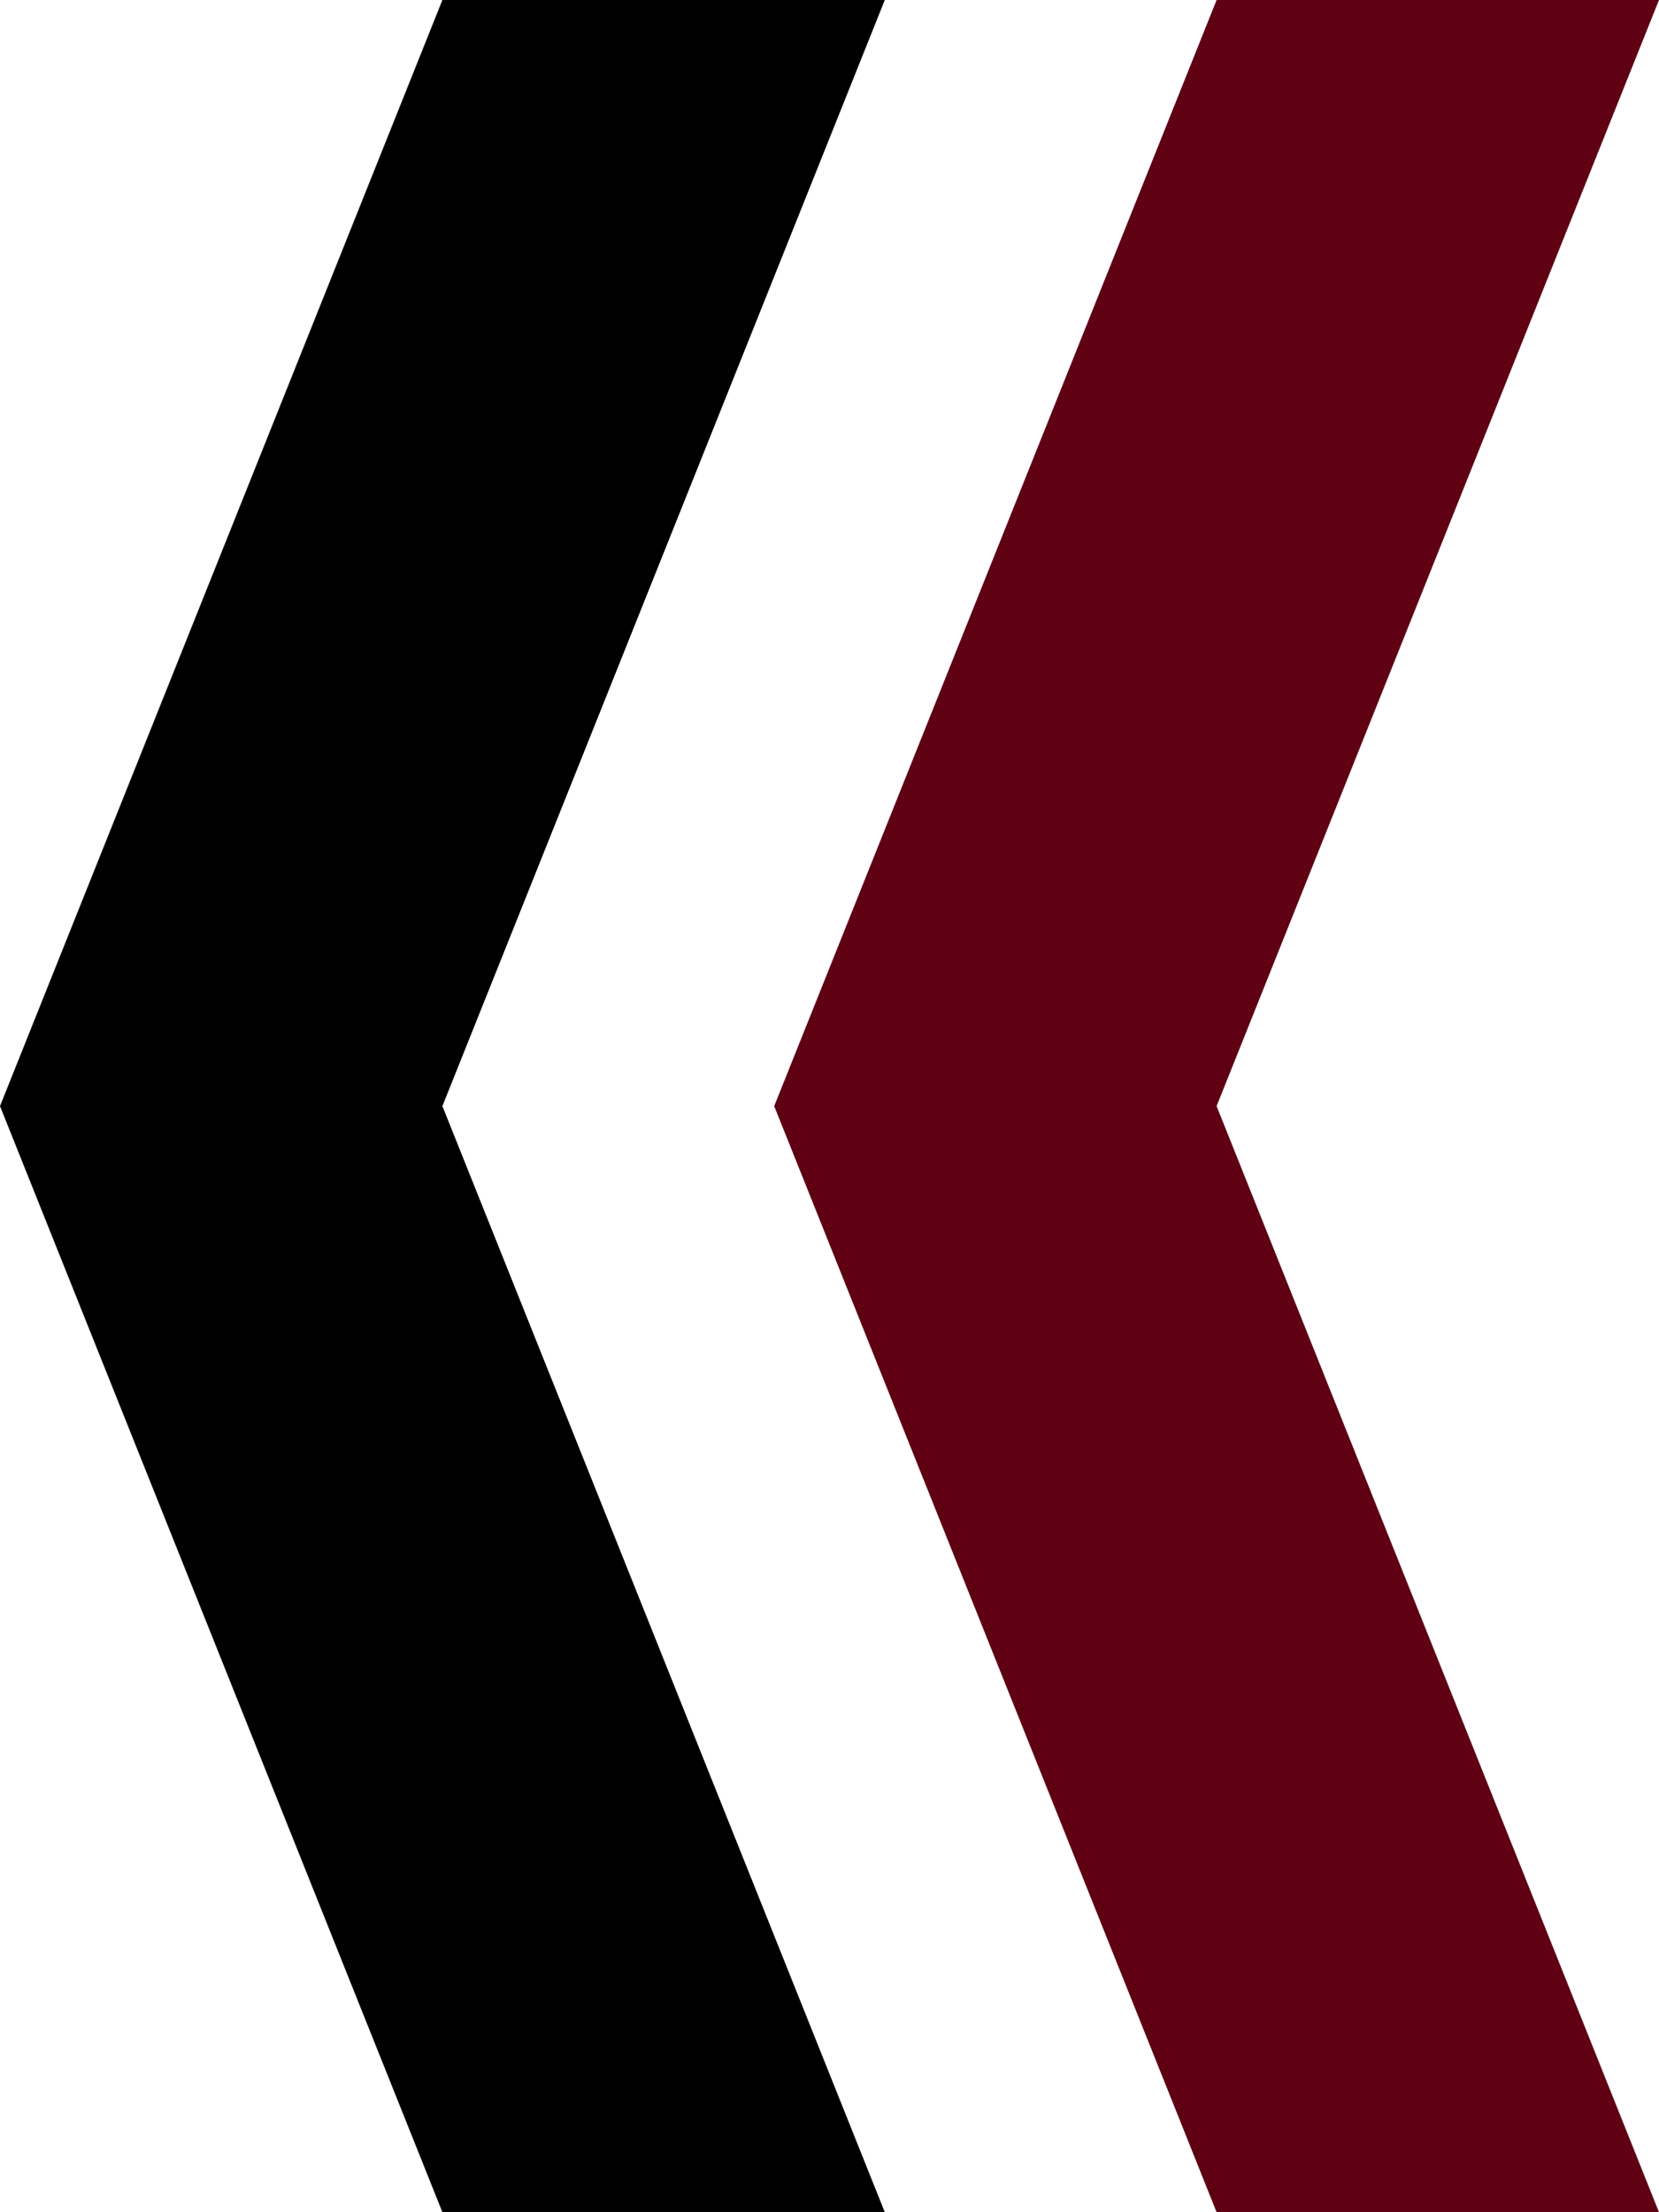 <?xml version="1.0" encoding="UTF-8" standalone="no"?>
<svg xmlns:rdf="http://www.w3.org/1999/02/22-rdf-syntax-ns#" xmlns="http://www.w3.org/2000/svg" height="1e3" width="750" version="1.1" xmlns:cc="http://creativecommons.org/ns#" xmlns:dc="http://purl.org/dc/elements/1.1/" viewBox="0 0 750 1000">
<g transform="matrix(10,0,0,10,0,-9523.6)" fill-rule="evenodd">
<path d="m75 952.36-20 50 20 50h-20l-20-50 20-50h20" fill="#5f0013"/>
<path d="m40 952.36-20 50 20 50h-20l-20-50 20-50h20" fill-rule="evenodd"/>
</g>
</svg>
